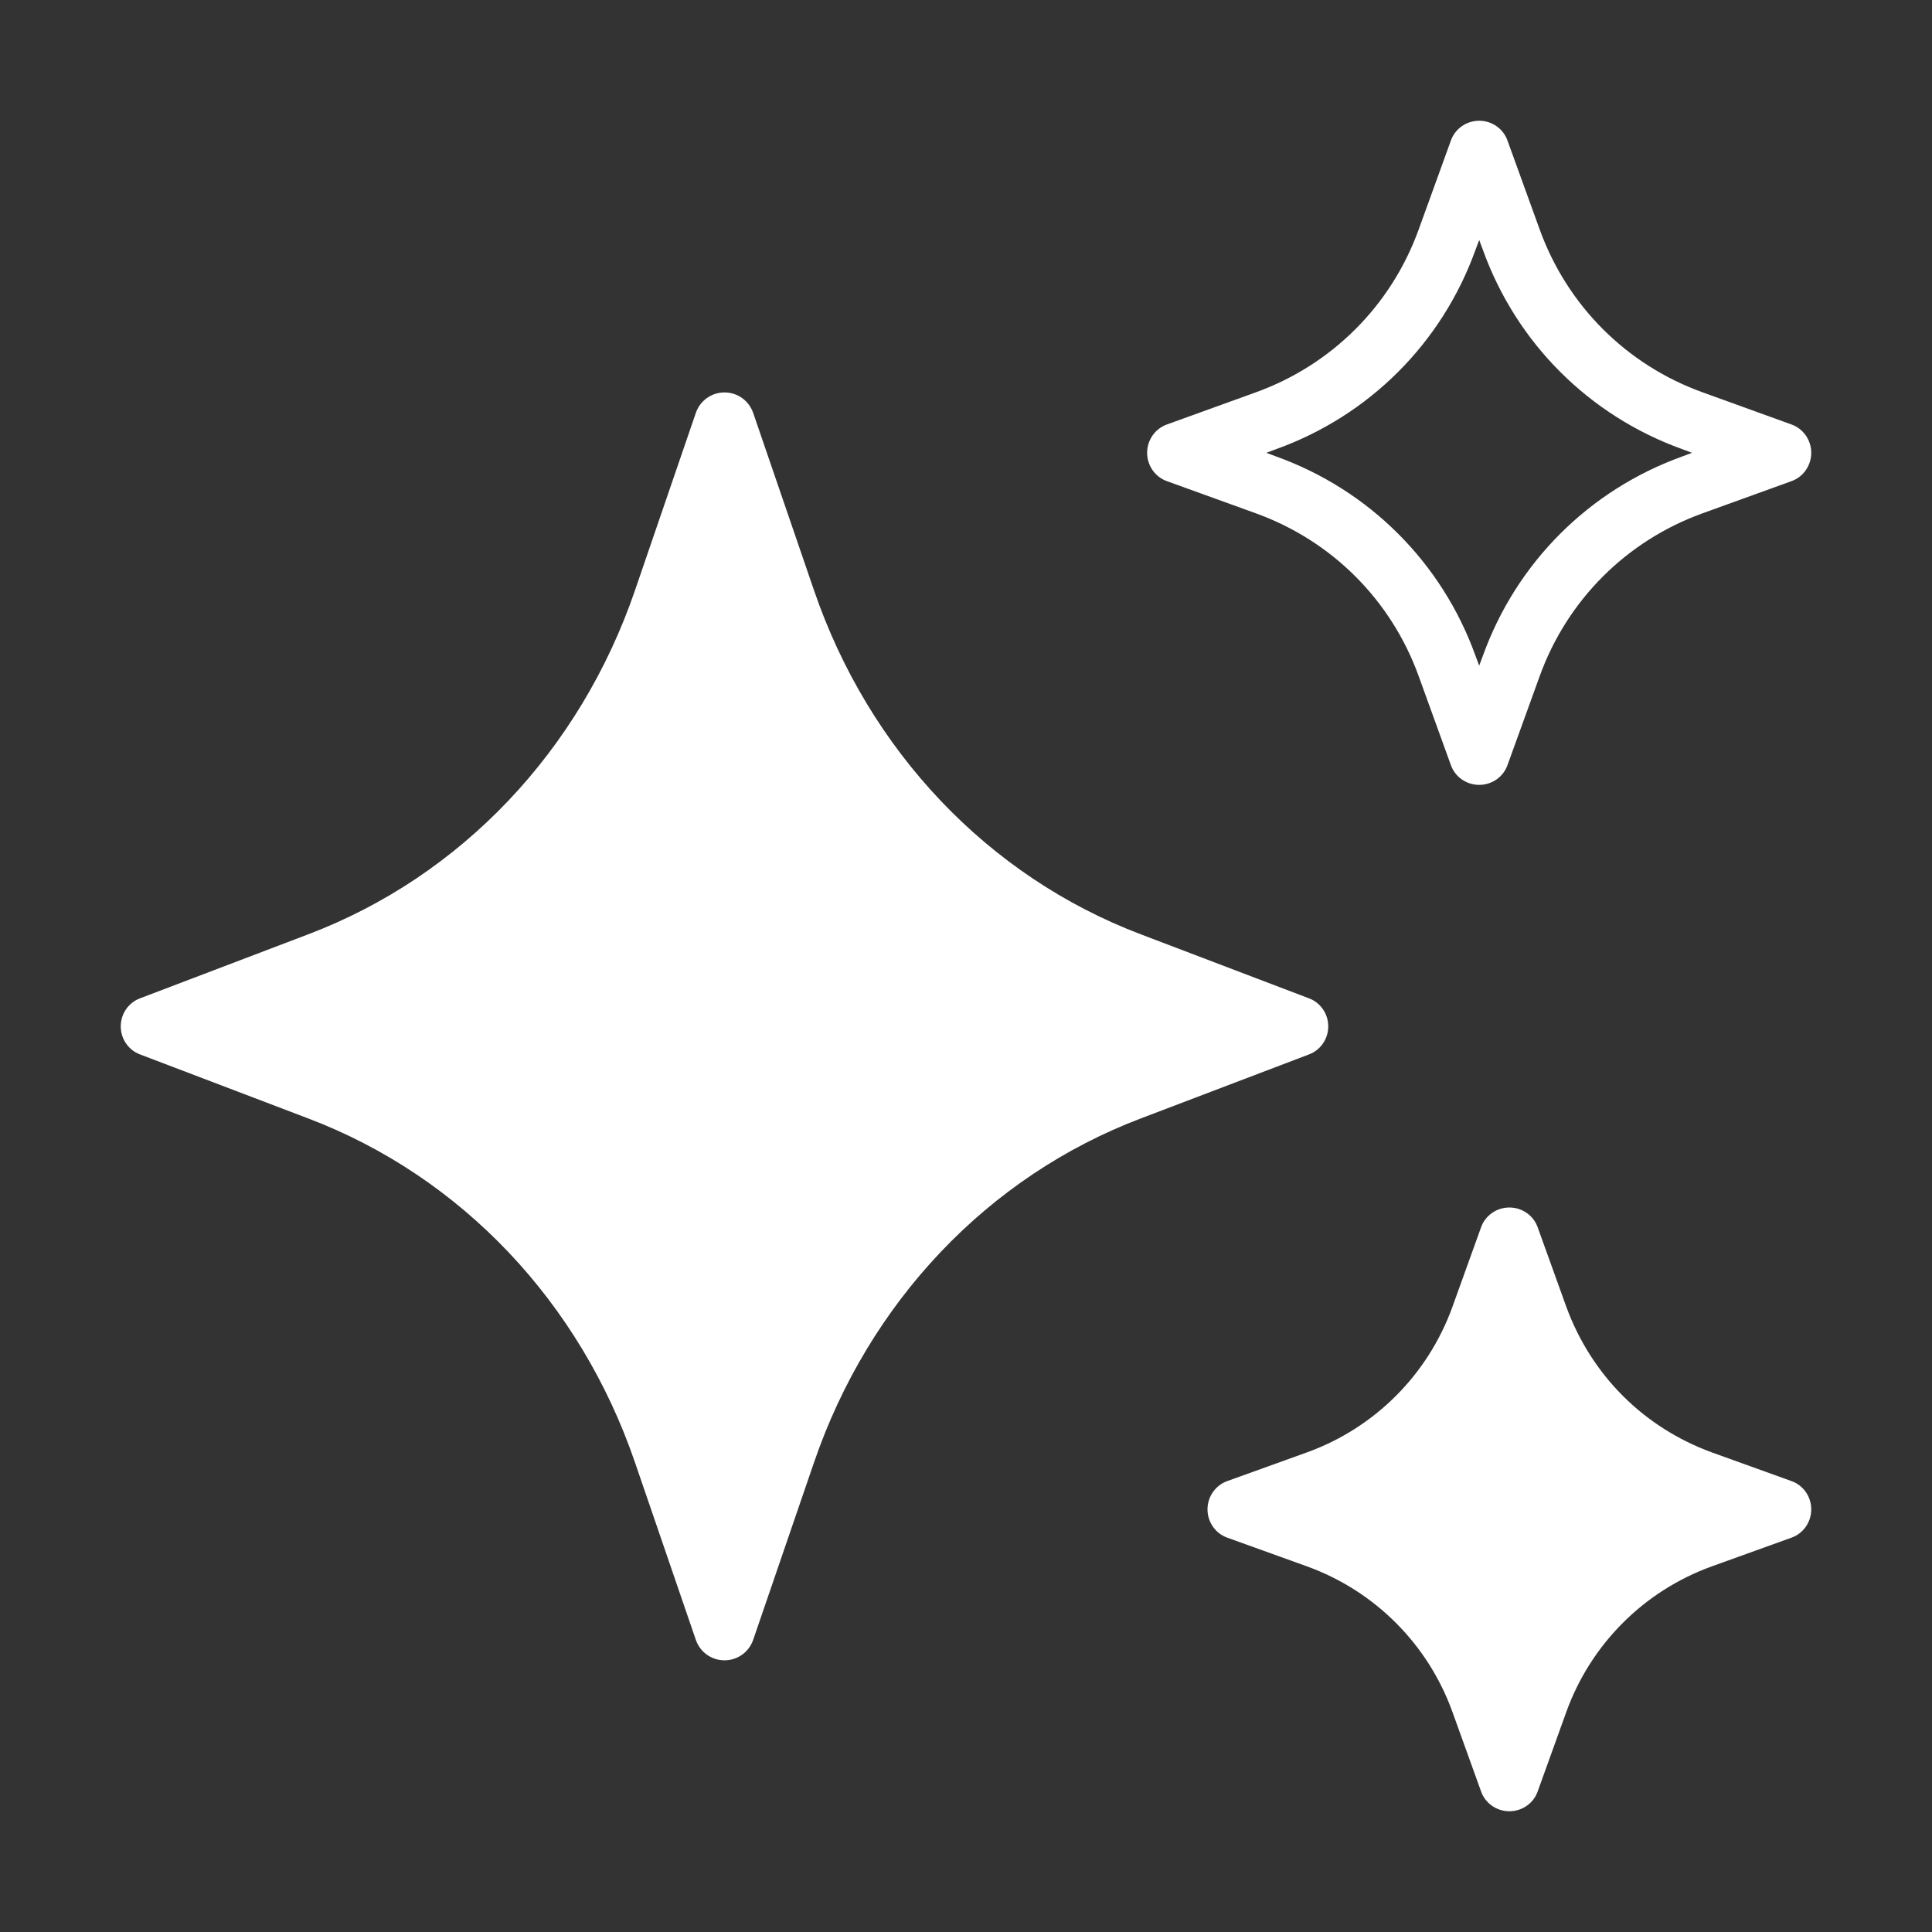 <svg width="40" height="40" viewBox="0 0 40 40" fill="none" xmlns="http://www.w3.org/2000/svg">
<rect x="0" y="0" width="40" height="40" fill="#333333" stroke="none"/>
<path d="M27.5 21.25C27.5 20.988 27.337 20.756 27.1 20.669L23.619 19.344C20.456 18.144 17.988 15.544 16.85 12.213L15.594 8.55C15.506 8.294 15.269 8.125 15 8.125C14.731 8.125 14.494 8.294 14.406 8.55L13.15 12.213C12.012 15.544 9.544 18.144 6.381 19.344L2.9 20.669C2.663 20.756 2.5 20.988 2.5 21.25C2.5 21.512 2.663 21.744 2.9 21.831L6.381 23.156C9.544 24.356 12.012 26.956 13.15 30.288L14.406 33.95C14.494 34.206 14.731 34.375 15 34.375C15.269 34.375 15.506 34.206 15.594 33.95L16.85 30.288C17.988 26.956 20.456 24.356 23.619 23.156L27.1 21.831C27.337 21.744 27.5 21.512 27.5 21.25Z" fill="white"/>
<path d="M24.163 9.963L25.994 10.625C27.575 11.194 28.806 12.425 29.375 14.006L30.038 15.838C30.125 16.087 30.363 16.25 30.625 16.25C30.887 16.25 31.125 16.087 31.212 15.838L31.875 14.006C32.444 12.425 33.675 11.194 35.256 10.625L37.087 9.963C37.337 9.875 37.5 9.637 37.5 9.375C37.5 9.113 37.337 8.875 37.087 8.787L35.256 8.125C33.675 7.556 32.444 6.325 31.875 4.744L31.212 2.913C31.125 2.663 30.887 2.5 30.625 2.5C30.363 2.5 30.125 2.663 30.038 2.913L29.375 4.744C28.806 6.325 27.575 7.556 25.994 8.125L24.163 8.787C23.913 8.875 23.75 9.113 23.75 9.375C23.75 9.637 23.913 9.875 24.163 9.963ZM26.419 9.3C28.35 8.606 29.856 7.1 30.55 5.169L30.625 4.969L30.7 5.169C31.394 7.1 32.9 8.606 34.831 9.3L35.031 9.375L34.831 9.45C32.9 10.144 31.394 11.65 30.7 13.581L30.625 13.781L30.55 13.581C29.856 11.65 28.35 10.144 26.419 9.45L26.219 9.375L26.419 9.3Z" fill="white"/>
<path d="M37.087 30.663L35.438 30.069C34.737 29.812 34.112 29.413 33.6 28.9C33.087 28.387 32.688 27.762 32.431 27.062L31.837 25.413C31.75 25.163 31.512 25 31.25 25C30.988 25 30.75 25.163 30.663 25.413L30.069 27.062C29.562 28.462 28.462 29.562 27.062 30.069L25.413 30.663C25.163 30.75 25 30.988 25 31.25C25 31.512 25.163 31.75 25.413 31.837L27.062 32.431C28.462 32.938 29.562 34.038 30.069 35.438L30.663 37.087C30.75 37.337 30.988 37.5 31.25 37.5C31.512 37.5 31.75 37.337 31.837 37.087L32.431 35.438C32.938 34.038 34.038 32.938 35.438 32.431L37.087 31.837C37.337 31.75 37.5 31.512 37.5 31.25C37.5 30.988 37.337 30.75 37.087 30.663Z" fill="white"/>
</svg>
